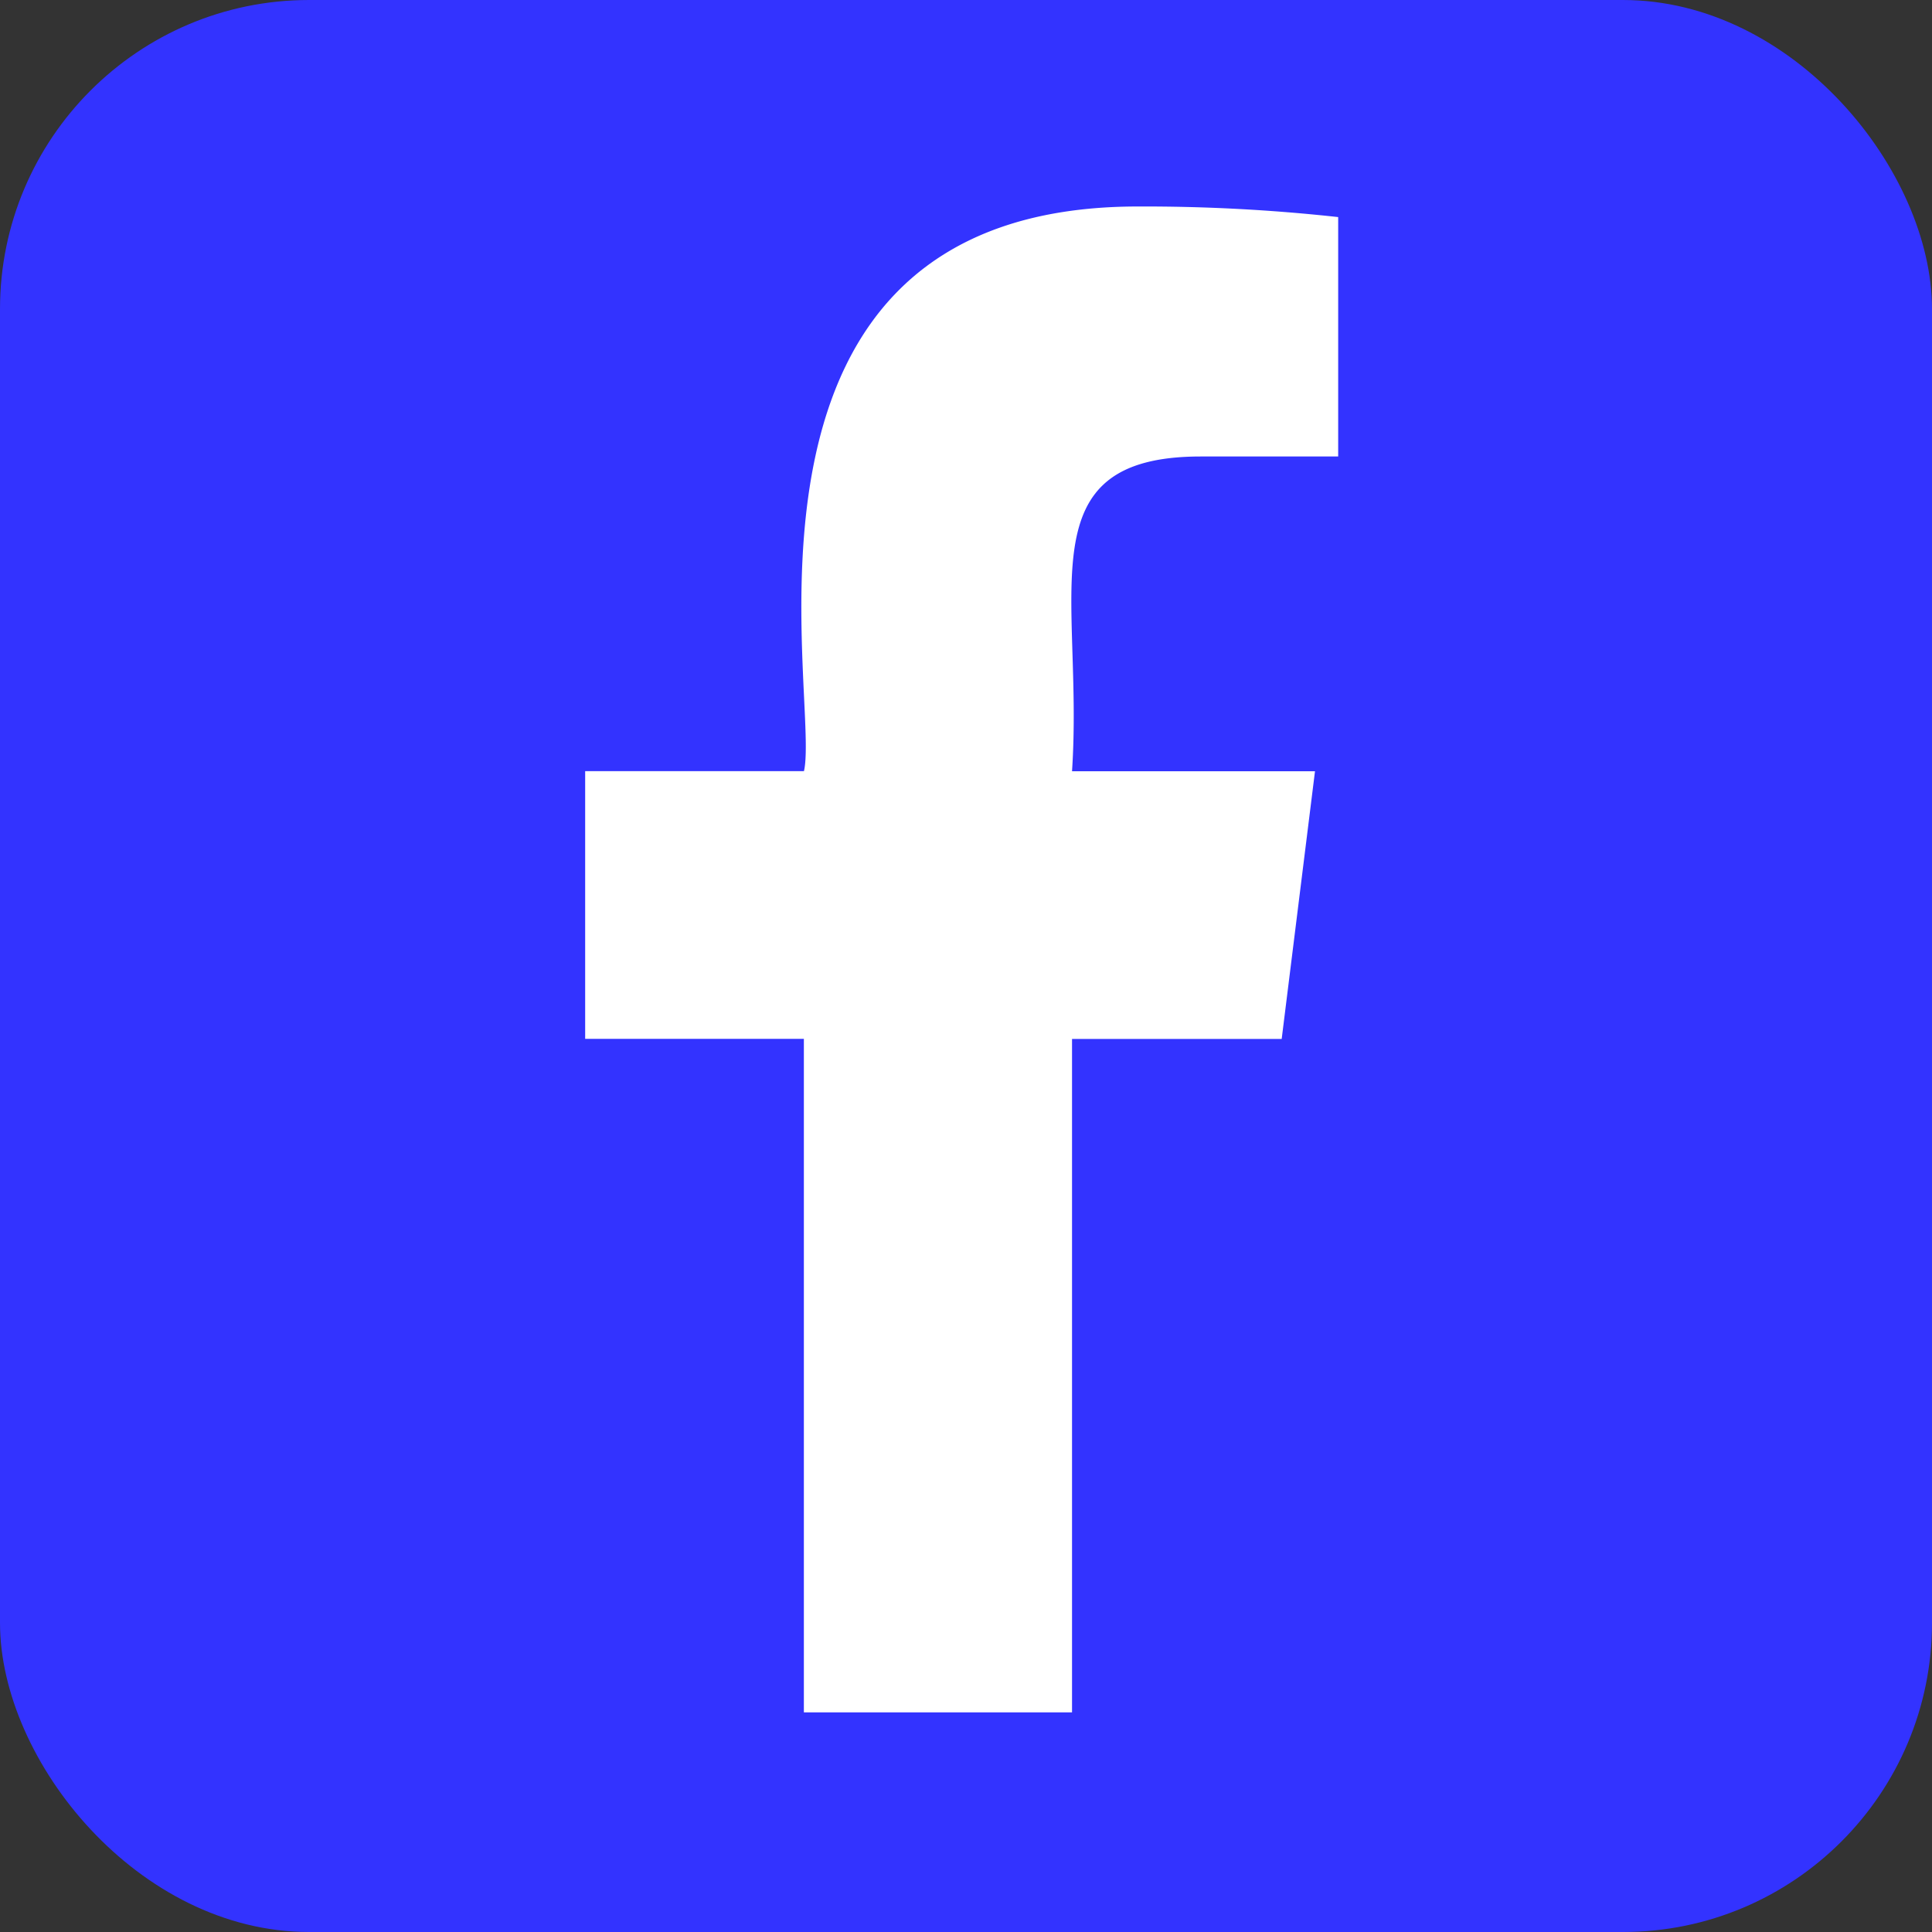 <svg xmlns="http://www.w3.org/2000/svg" width="25" height="25" viewBox="0 0 25 25"><rect x="0" y="0" width="25" height="25" fill="#333333" stroke="none"/><defs><style>.a{fill:#33f;}.b{fill:#fff;}</style></defs><g transform="translate(-3797 -1221)"><rect class="a" width="25" height="25" rx="4" transform="translate(3797 1221)"/><path class="b" d="M14.152,3.235h1.779V.137A22.971,22.971,0,0,0,13.339,0c-5.628,0-4.1,6.374-4.321,7.307H6.187v3.464h2.83v8.715h3.47V10.772H15.2l.431-3.464H12.487C12.639,5.015,11.869,3.235,14.152,3.235Z" transform="translate(3798.385 1223.672)"/></g></svg>